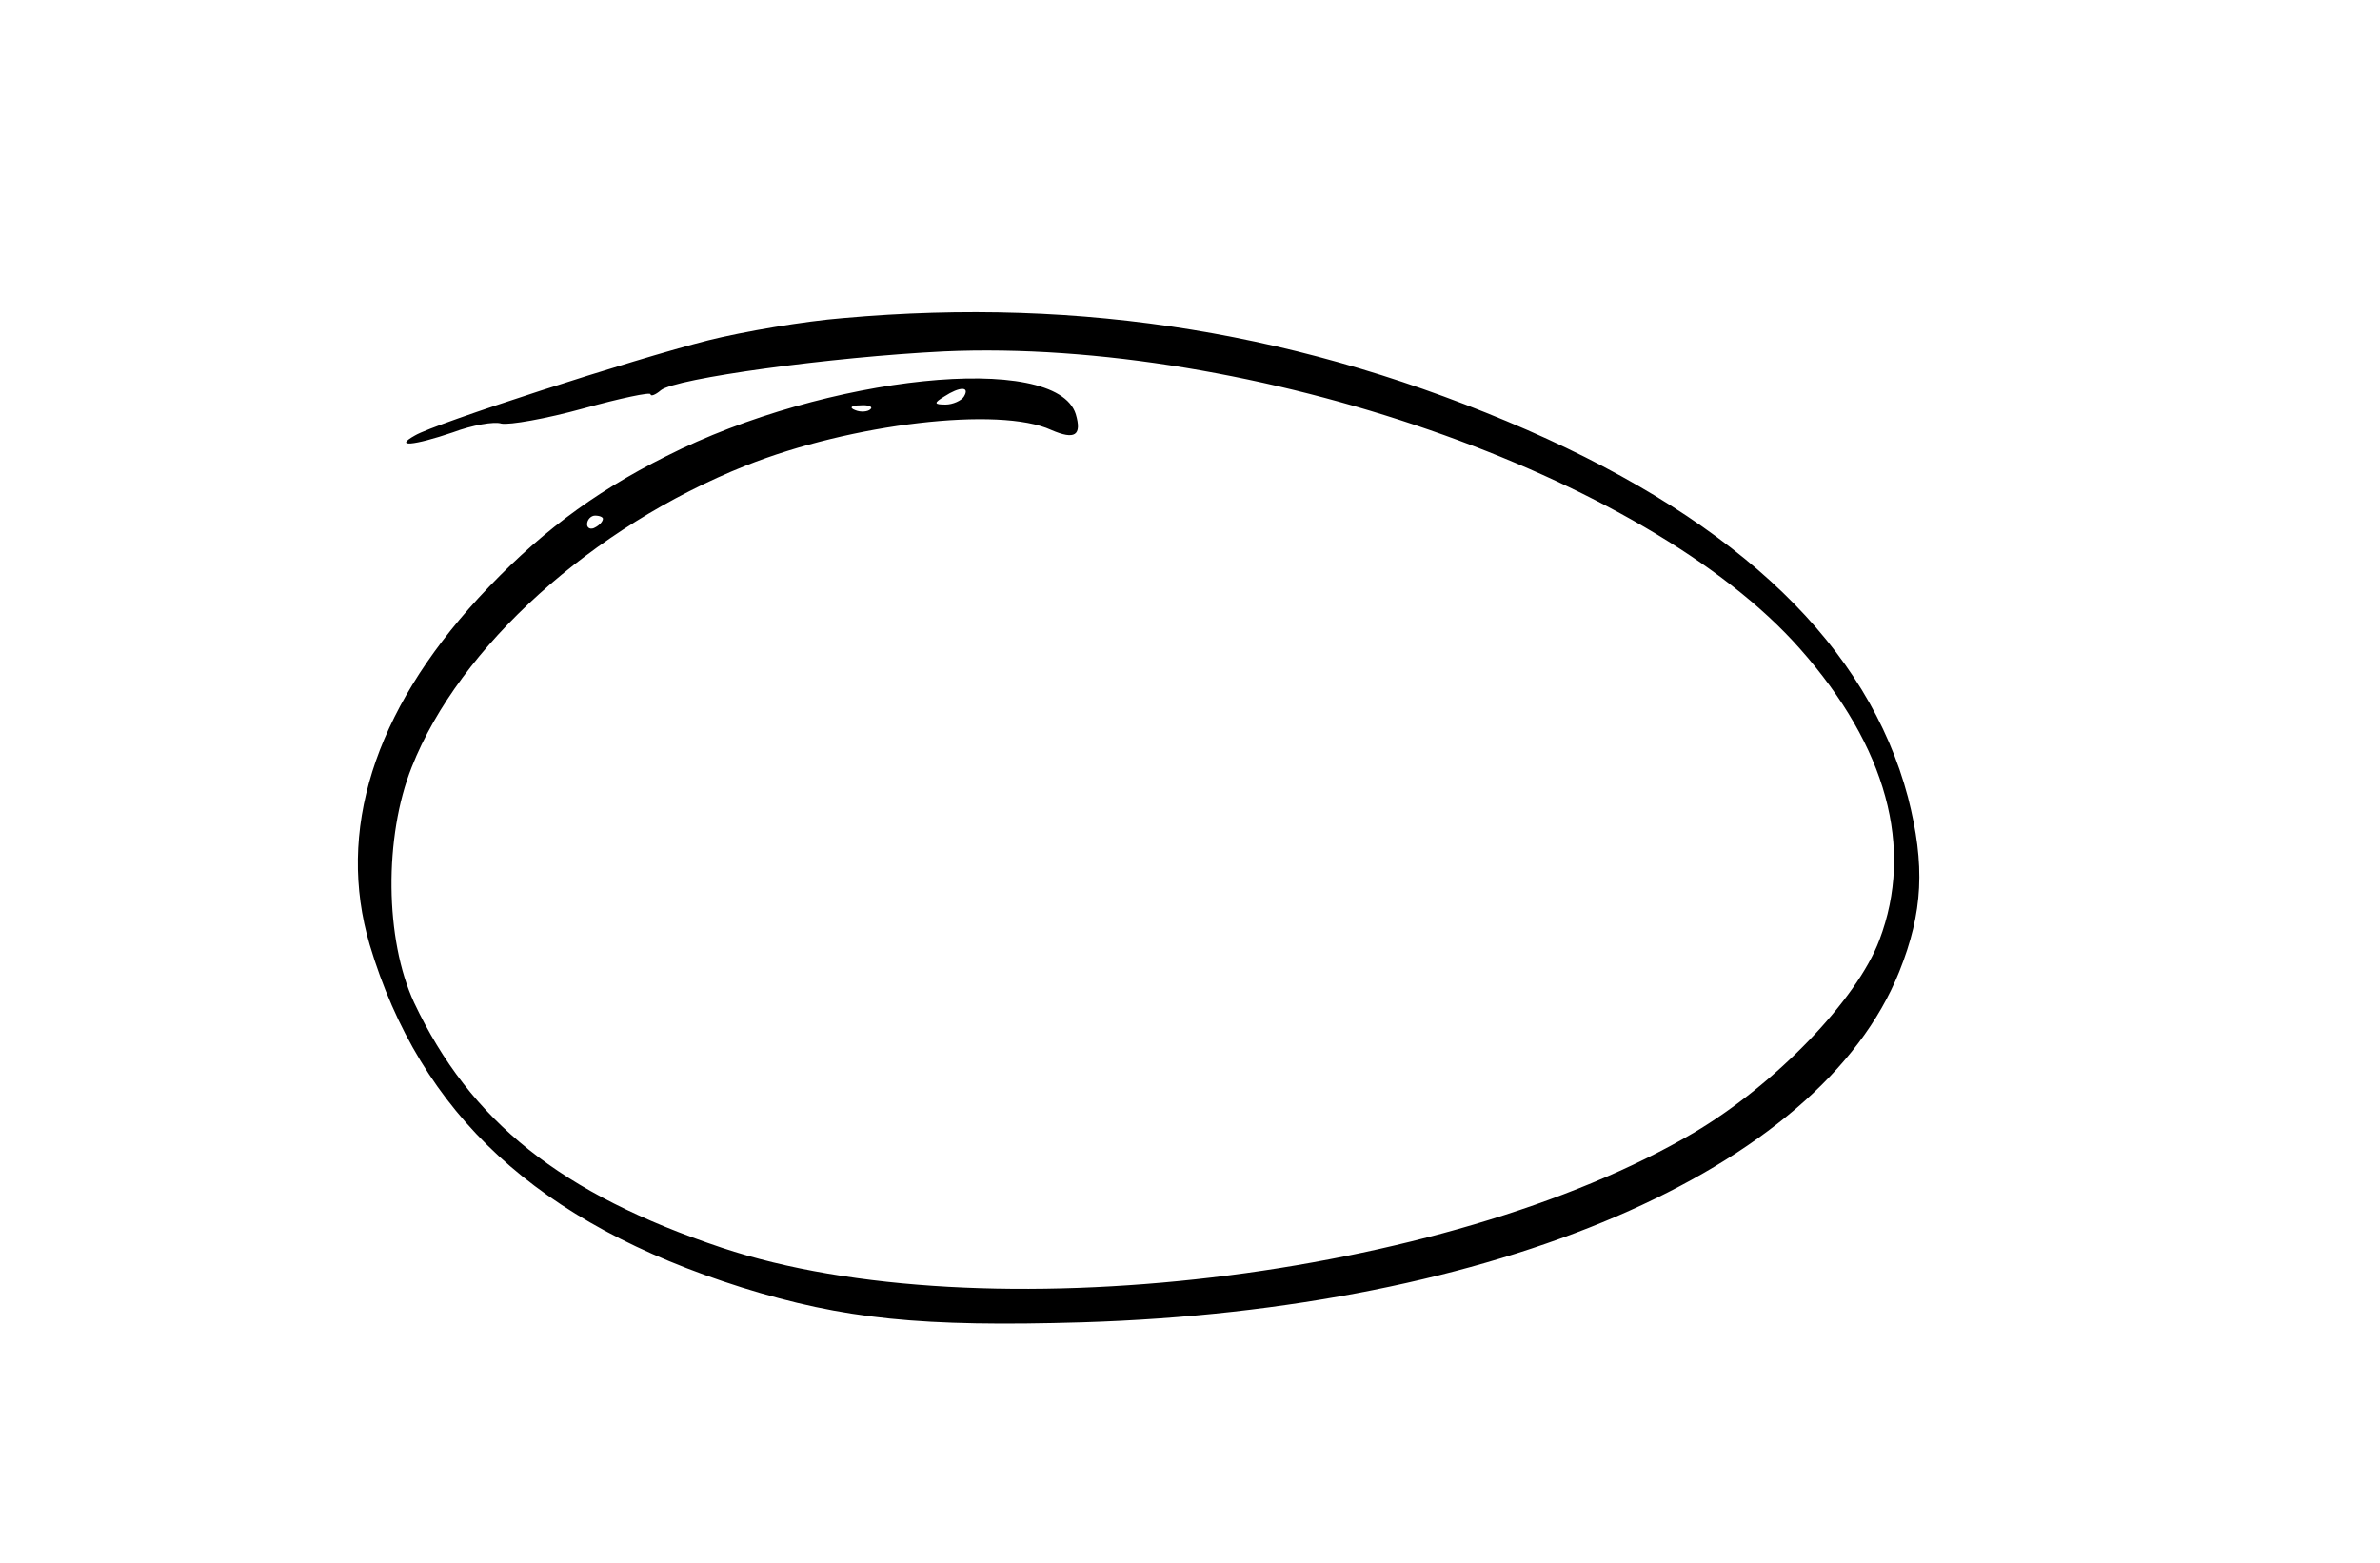 <?xml version="1.0" standalone="no"?>
<!DOCTYPE svg PUBLIC "-//W3C//DTD SVG 20010904//EN"
 "http://www.w3.org/TR/2001/REC-SVG-20010904/DTD/svg10.dtd">
<svg version="1.0" xmlns="http://www.w3.org/2000/svg"
 width="300pt" height="197pt" viewBox="0 0 300 197"
 preserveAspectRatio="xMidYMid meet">
<g transform="translate(0,197) scale(0.1,-0.1)"
fill="#000000" stroke="none">
<path d="M1063 1569 c-50 -4 -126 -17 -170 -28 -95 -24 -345 -105 -370 -120
-27 -15 -2 -13 48 4 24 9 52 14 61 11 10 -2 56 6 103 19 47 13 85 21 85 18 0
-3 6 -1 13 5 18 15 215 42 357 49 386 17 886 -156 1079 -375 109 -123 144
-251 100 -367 -28 -75 -131 -182 -234 -243 -312 -184 -898 -254 -1225 -145
-203 68 -317 159 -388 309 -37 80 -38 209 -3 297 60 152 228 303 421 380 133
53 320 75 385 45 30 -13 39 -7 31 20 -25 79 -315 49 -516 -53 -94 -47 -165
-101 -237 -179 -132 -144 -179 -294 -137 -437 64 -214 212 -351 469 -432 128
-40 227 -50 429 -44 521 16 930 192 1030 442 30 75 33 134 11 220 -50 189
-211 345 -480 463 -280 122 -560 168 -862 141z m152 -99 c-3 -5 -14 -10 -23
-10 -15 0 -15 2 -2 10 20 13 33 13 25 0z m-118 -16 c-3 -3 -12 -4 -19 -1 -8 3
-5 6 6 6 11 1 17 -2 13 -5z m-337 -138 c0 -3 -4 -8 -10 -11 -5 -3 -10 -1 -10
4 0 6 5 11 10 11 6 0 10 -2 10 -4z"/>
</g>
</svg>

